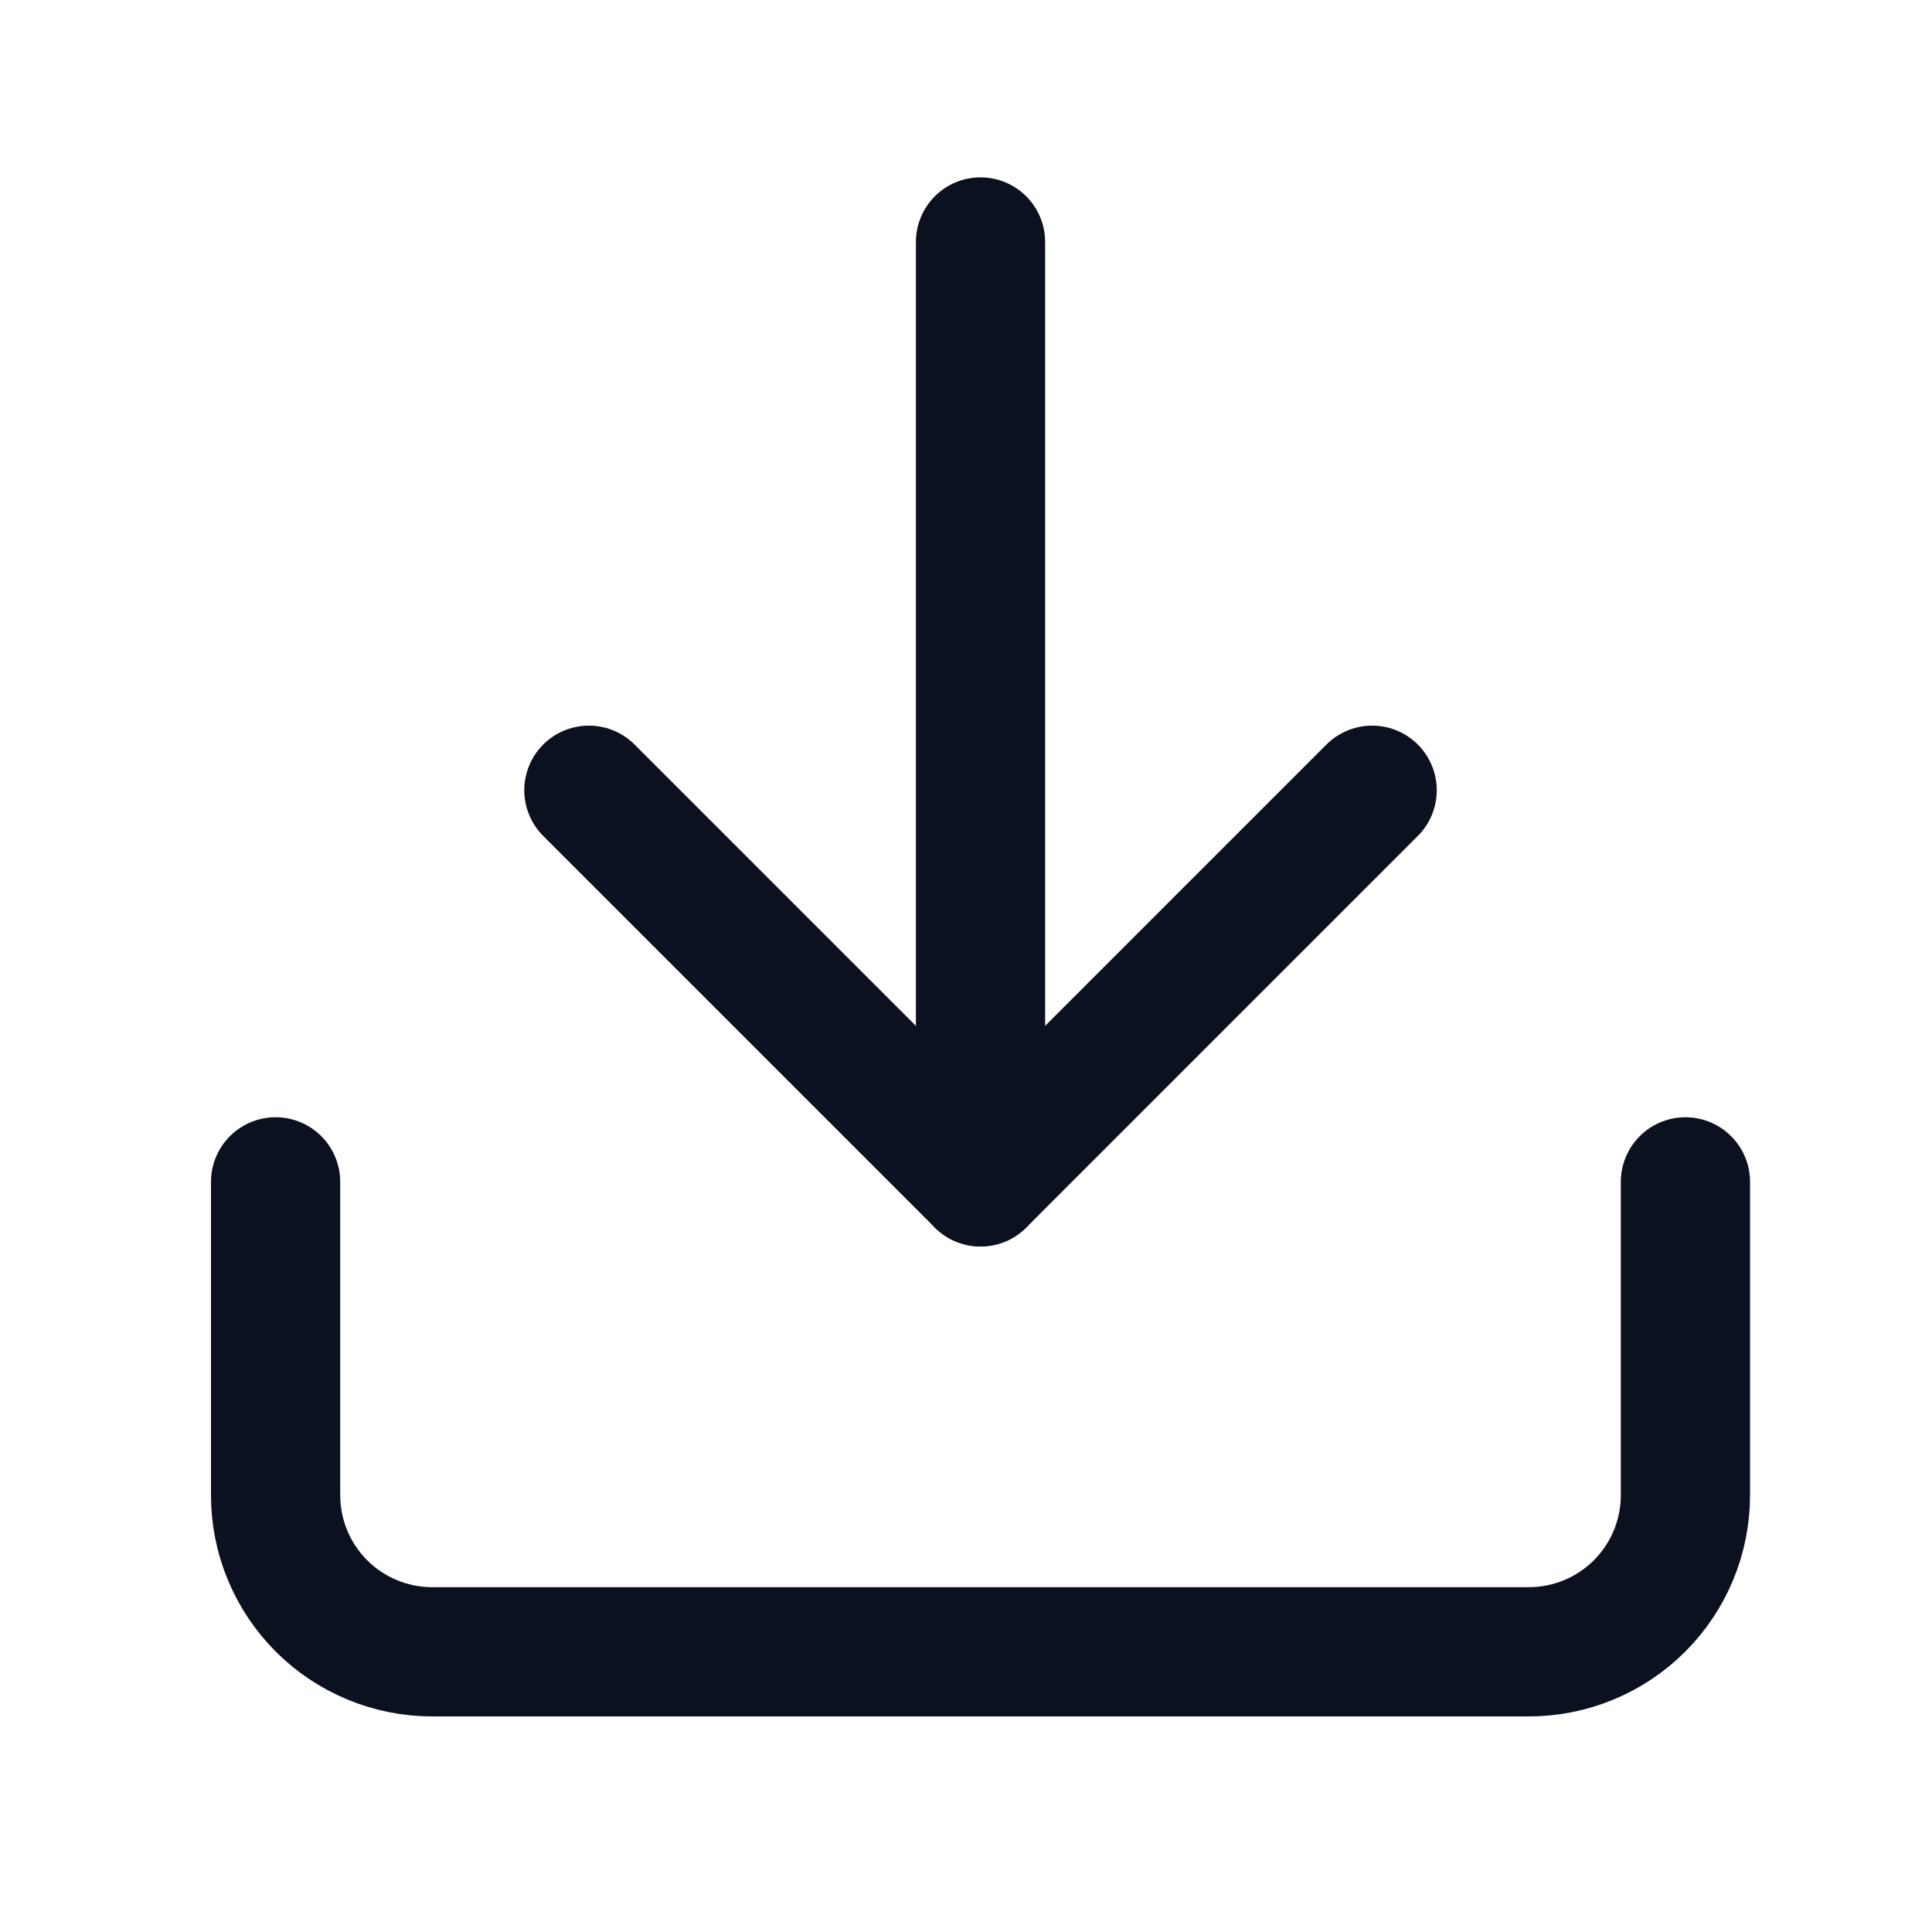 <svg width="37" height="37" viewBox="0 0 37 37" fill="none" xmlns="http://www.w3.org/2000/svg">
<path d="M32.278 22.634V28.634C32.278 29.43 31.962 30.193 31.399 30.756C30.837 31.318 30.073 31.634 29.278 31.634H8.278C7.482 31.634 6.719 31.318 6.157 30.756C5.594 30.193 5.278 29.43 5.278 28.634V22.634" stroke="#0B111E" stroke-width="2.475" stroke-linecap="round" stroke-linejoin="round"/>
<path d="M11.278 15.134L18.778 22.634L26.278 15.134" stroke="#0B111E" stroke-width="2.475" stroke-linecap="round" stroke-linejoin="round"/>
<path d="M18.778 22.634V4.634" stroke="#0B111E" stroke-width="2.475" stroke-linecap="round" stroke-linejoin="round"/>
</svg>
